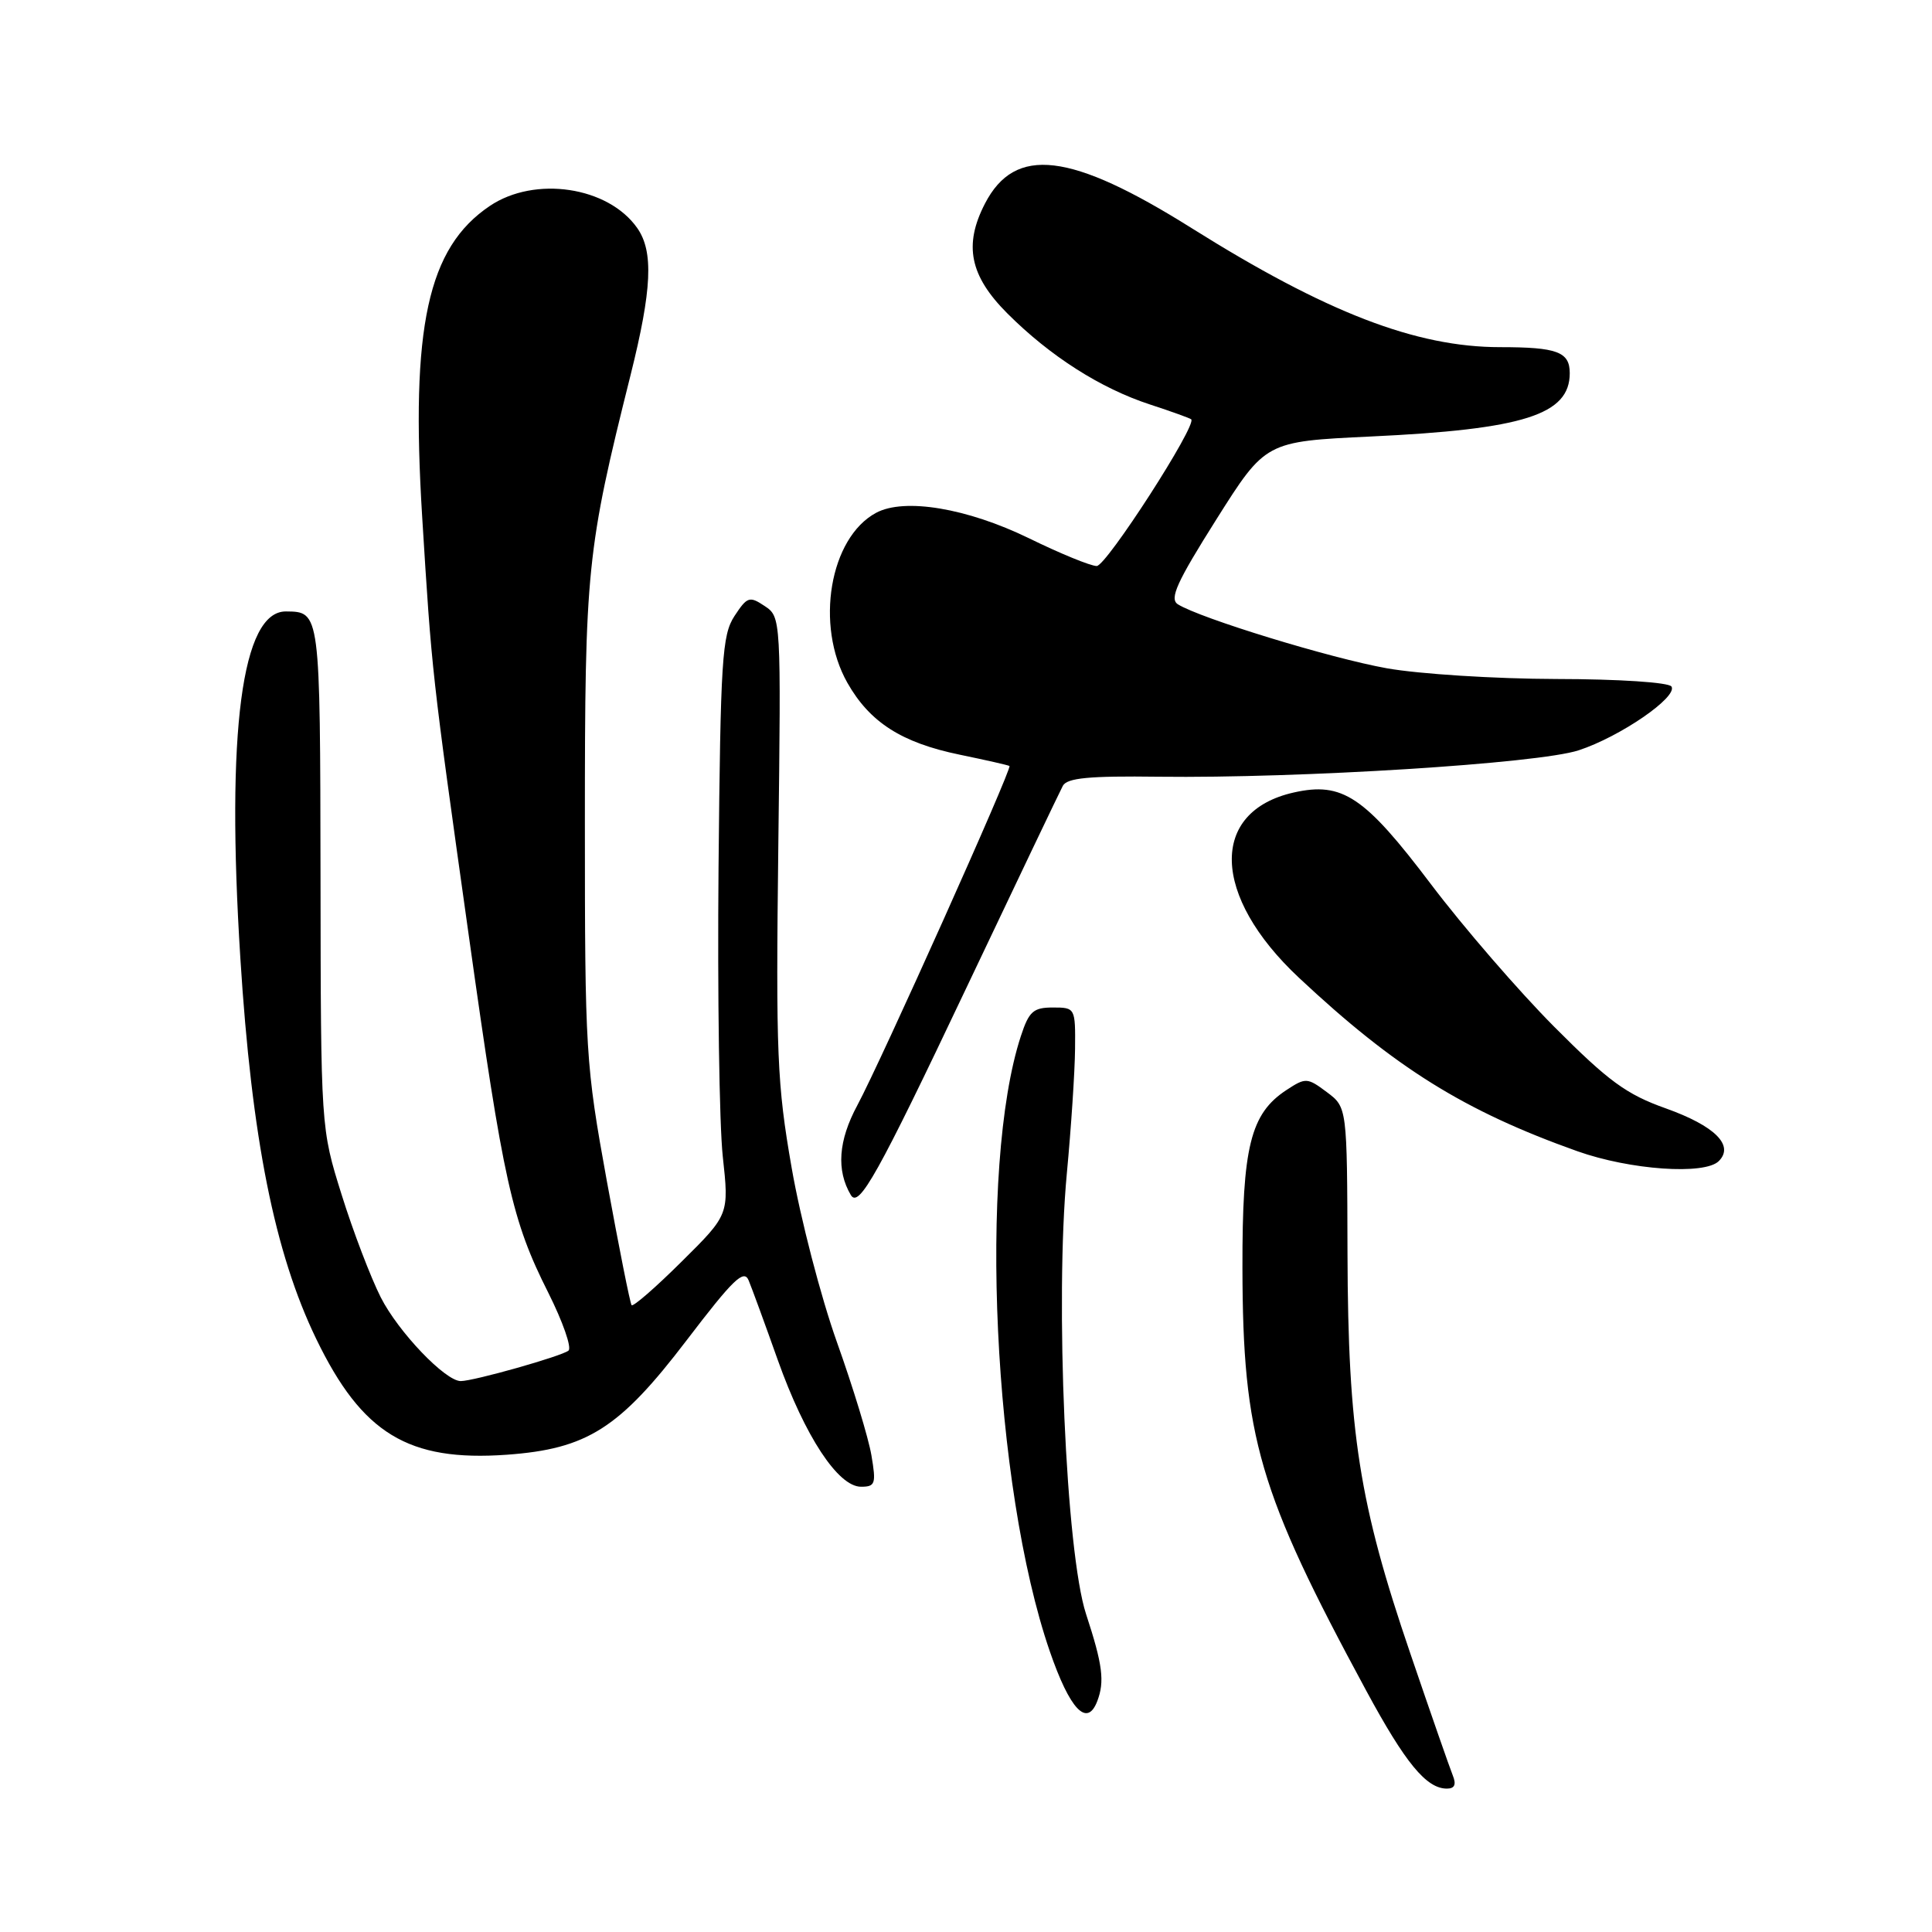 <?xml version="1.0" encoding="UTF-8" standalone="no"?>
<!DOCTYPE svg PUBLIC "-//W3C//DTD SVG 1.1//EN" "http://www.w3.org/Graphics/SVG/1.1/DTD/svg11.dtd" >
<svg xmlns="http://www.w3.org/2000/svg" xmlns:xlink="http://www.w3.org/1999/xlink" version="1.1" viewBox="0 0 256 256">
 <g >
 <path fill="currentColor"
d=" M 192.50 235.25 C 192.11 234.29 189.57 227.01 186.87 219.08 C 180.10 199.25 178.62 189.80 178.55 166.11 C 178.50 146.72 178.50 146.72 175.81 144.71 C 173.23 142.78 173.00 142.77 170.47 144.43 C 165.69 147.56 164.60 151.96 164.63 168.00 C 164.67 190.45 166.79 197.68 181.02 224.00 C 186.22 233.62 189.00 237.00 191.72 237.00 C 192.75 237.00 192.99 236.46 192.50 235.25 Z  M 145.39 225.42 C 146.39 222.81 146.11 220.58 143.91 213.88 C 141.24 205.72 139.78 172.33 141.36 155.50 C 141.93 149.45 142.42 142.03 142.45 139.00 C 142.50 133.55 142.48 133.50 139.50 133.50 C 136.92 133.50 136.34 134.02 135.27 137.29 C 129.61 154.55 131.60 197.00 139.09 218.77 C 141.76 226.53 144.04 228.94 145.39 225.42 Z  M 115.47 192.85 C 115.09 190.57 113.03 183.82 110.90 177.85 C 108.77 171.88 106.07 161.48 104.90 154.75 C 102.96 143.64 102.80 139.66 103.13 112.13 C 103.50 81.84 103.49 81.75 101.32 80.30 C 99.31 78.96 99.01 79.06 97.32 81.63 C 95.68 84.14 95.47 87.38 95.21 114.95 C 95.06 131.75 95.31 148.97 95.77 153.22 C 96.61 160.94 96.61 160.94 90.33 167.16 C 86.88 170.59 83.89 173.19 83.69 172.94 C 83.49 172.70 82.02 165.30 80.41 156.50 C 77.60 141.02 77.50 139.47 77.50 109.00 C 77.50 75.34 77.74 72.94 83.55 49.71 C 86.39 38.35 86.62 33.33 84.44 30.22 C 80.59 24.72 70.87 23.27 64.90 27.29 C 56.67 32.83 54.39 43.31 55.94 68.47 C 57.23 89.26 57.18 88.83 62.12 124.00 C 66.71 156.71 67.83 161.72 72.65 171.29 C 74.57 175.12 75.78 178.57 75.33 178.96 C 74.47 179.69 62.78 183.00 61.05 183.00 C 59.00 183.00 52.77 176.48 50.45 171.90 C 49.12 169.27 46.78 163.15 45.27 158.31 C 42.51 149.50 42.51 149.50 42.47 116.19 C 42.42 81.01 42.43 81.06 37.90 81.02 C 32.04 80.96 29.95 96.86 31.85 127.00 C 33.35 150.82 36.38 166.01 41.91 177.43 C 47.98 189.97 54.10 193.69 67.15 192.76 C 77.81 191.99 82.07 189.28 90.97 177.61 C 97.14 169.52 98.57 168.13 99.20 169.66 C 99.62 170.67 101.36 175.42 103.06 180.21 C 106.66 190.32 111.05 197.00 114.09 197.00 C 115.98 197.00 116.11 196.61 115.47 192.85 Z  M 128.00 131.00 C 134.66 116.97 140.43 104.88 140.83 104.13 C 141.38 103.08 144.30 102.80 153.53 102.92 C 172.28 103.15 203.85 101.17 209.18 99.42 C 214.68 97.62 222.34 92.35 221.48 90.97 C 221.14 90.42 214.52 89.98 206.19 89.97 C 198.11 89.95 188.02 89.31 183.76 88.55 C 176.29 87.22 159.01 81.92 156.07 80.07 C 154.93 79.34 155.92 77.15 161.17 68.83 C 167.69 58.50 167.69 58.50 181.60 57.84 C 201.90 56.89 208.00 54.95 208.00 49.45 C 208.00 46.62 206.33 46.00 198.78 46.00 C 187.62 46.00 175.73 41.41 157.90 30.23 C 141.82 20.14 134.50 19.27 130.51 26.98 C 127.67 32.48 128.50 36.55 133.49 41.54 C 139.14 47.19 145.83 51.46 152.39 53.60 C 155.20 54.52 157.65 55.40 157.84 55.56 C 158.67 56.27 146.60 75.00 145.32 75.00 C 144.52 75.00 140.48 73.35 136.34 71.32 C 128.14 67.33 119.84 65.94 116.09 67.95 C 109.94 71.25 107.97 82.86 112.28 90.47 C 115.25 95.71 119.46 98.41 127.17 100.00 C 130.65 100.72 133.62 101.39 133.76 101.50 C 134.15 101.79 116.72 140.66 113.60 146.46 C 111.08 151.14 110.80 155.07 112.74 158.35 C 113.80 160.14 116.31 155.65 128.00 131.00 Z  M 227.75 153.85 C 229.83 151.77 227.23 149.19 220.74 146.87 C 215.50 145.01 213.13 143.27 205.96 136.07 C 201.27 131.36 193.90 122.84 189.60 117.15 C 180.80 105.51 177.88 103.56 171.43 105.01 C 160.22 107.53 160.53 118.71 172.11 129.55 C 184.85 141.49 194.03 147.21 209.00 152.54 C 216.01 155.03 225.88 155.72 227.75 153.85 Z "/>
</g>
</svg>
